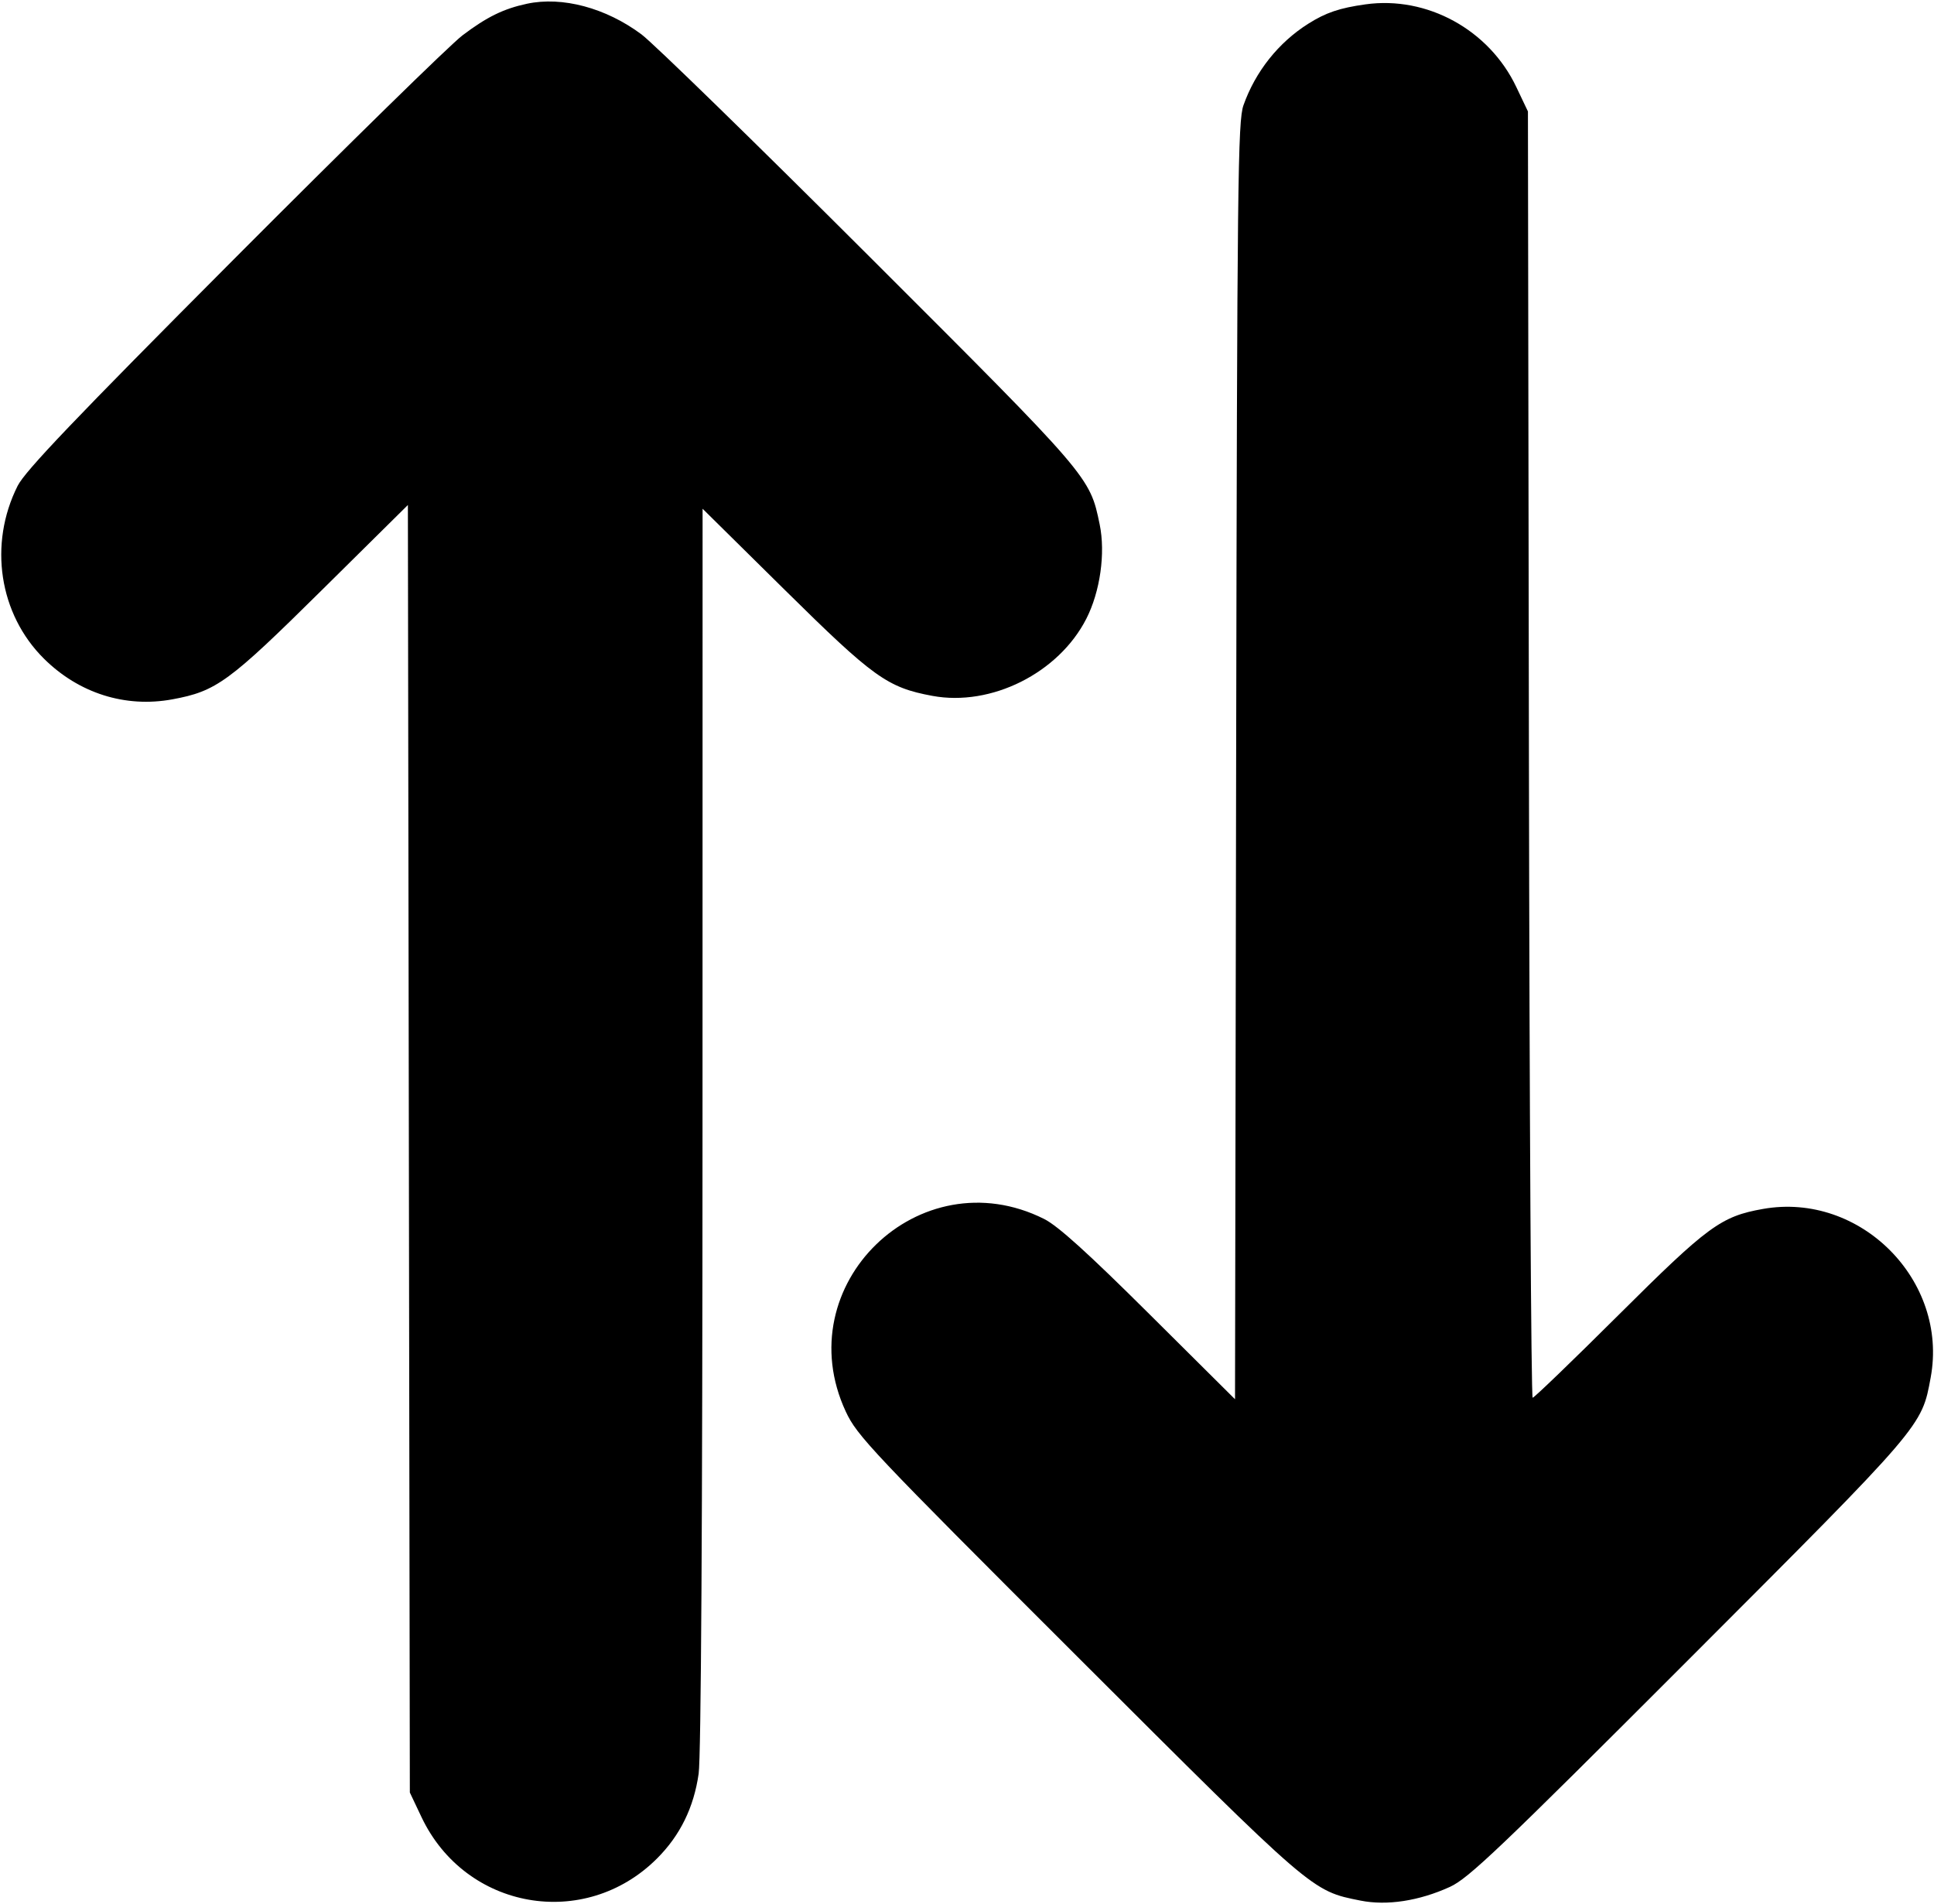 <svg width="512" height="504" viewBox="0 0 512 504" fill="none" xmlns="http://www.w3.org/2000/svg">
<path fill-rule="evenodd" clip-rule="evenodd" d="M139.5 0.993C133.293 2.322 128.877 4.487 122.433 9.363C119.17 11.831 91.915 38.522 61.866 68.676C19.72 110.969 6.646 124.67 4.665 128.621C-3.075 144.056 -0.261 162.554 11.619 174.343C20.863 183.515 33.177 187.419 45.629 185.124C57.288 182.976 60.566 180.582 85.195 156.22L107.983 133.681L108.241 304.09L108.5 474.5L111.582 481.003C123.219 505.558 154.802 511.103 173.952 491.952C180.064 485.841 183.681 478.464 184.961 469.5C185.594 465.068 185.968 402.375 185.98 298.585L186 134.67L207.75 156.148C231.262 179.367 234.915 181.99 246.813 184.202C262.408 187.103 280.25 178.171 287.589 163.791C291.253 156.611 292.695 146.428 291.124 138.822C288.507 126.15 288.667 126.336 230.163 67.916C200.098 37.894 172.941 11.424 169.814 9.094C160.399 2.077 148.85 -1.009 139.5 0.993ZM361.5 1.153C354.613 2.118 351.007 3.339 346.341 6.285C338.457 11.262 332.356 18.937 329.194 27.857C327.695 32.084 327.521 47.623 327.251 201.449L326.955 370.398L304.228 347.806C287.903 331.579 280.06 324.495 276.389 322.661C243.389 306.173 208.354 340.209 223.903 373.651C226.893 380.082 230.642 384.049 285.294 438.616C347.907 501.132 347.193 500.517 360.167 503.11C367.17 504.51 375.667 503.209 383.833 499.488C388.768 497.24 396.951 489.448 447.152 439.203C509.313 376.986 508.72 377.677 511.126 364.619C515.855 338.952 492.489 315.467 466.75 320.017C455.616 321.985 452.175 324.51 428.492 348.089C416.387 360.14 406.154 370 405.75 370C405.347 370 404.901 293.388 404.759 199.75L404.5 29.5L401.405 23C394.198 7.86 377.78 -1.128 361.5 1.153Z" fill="black"/>
</svg>
